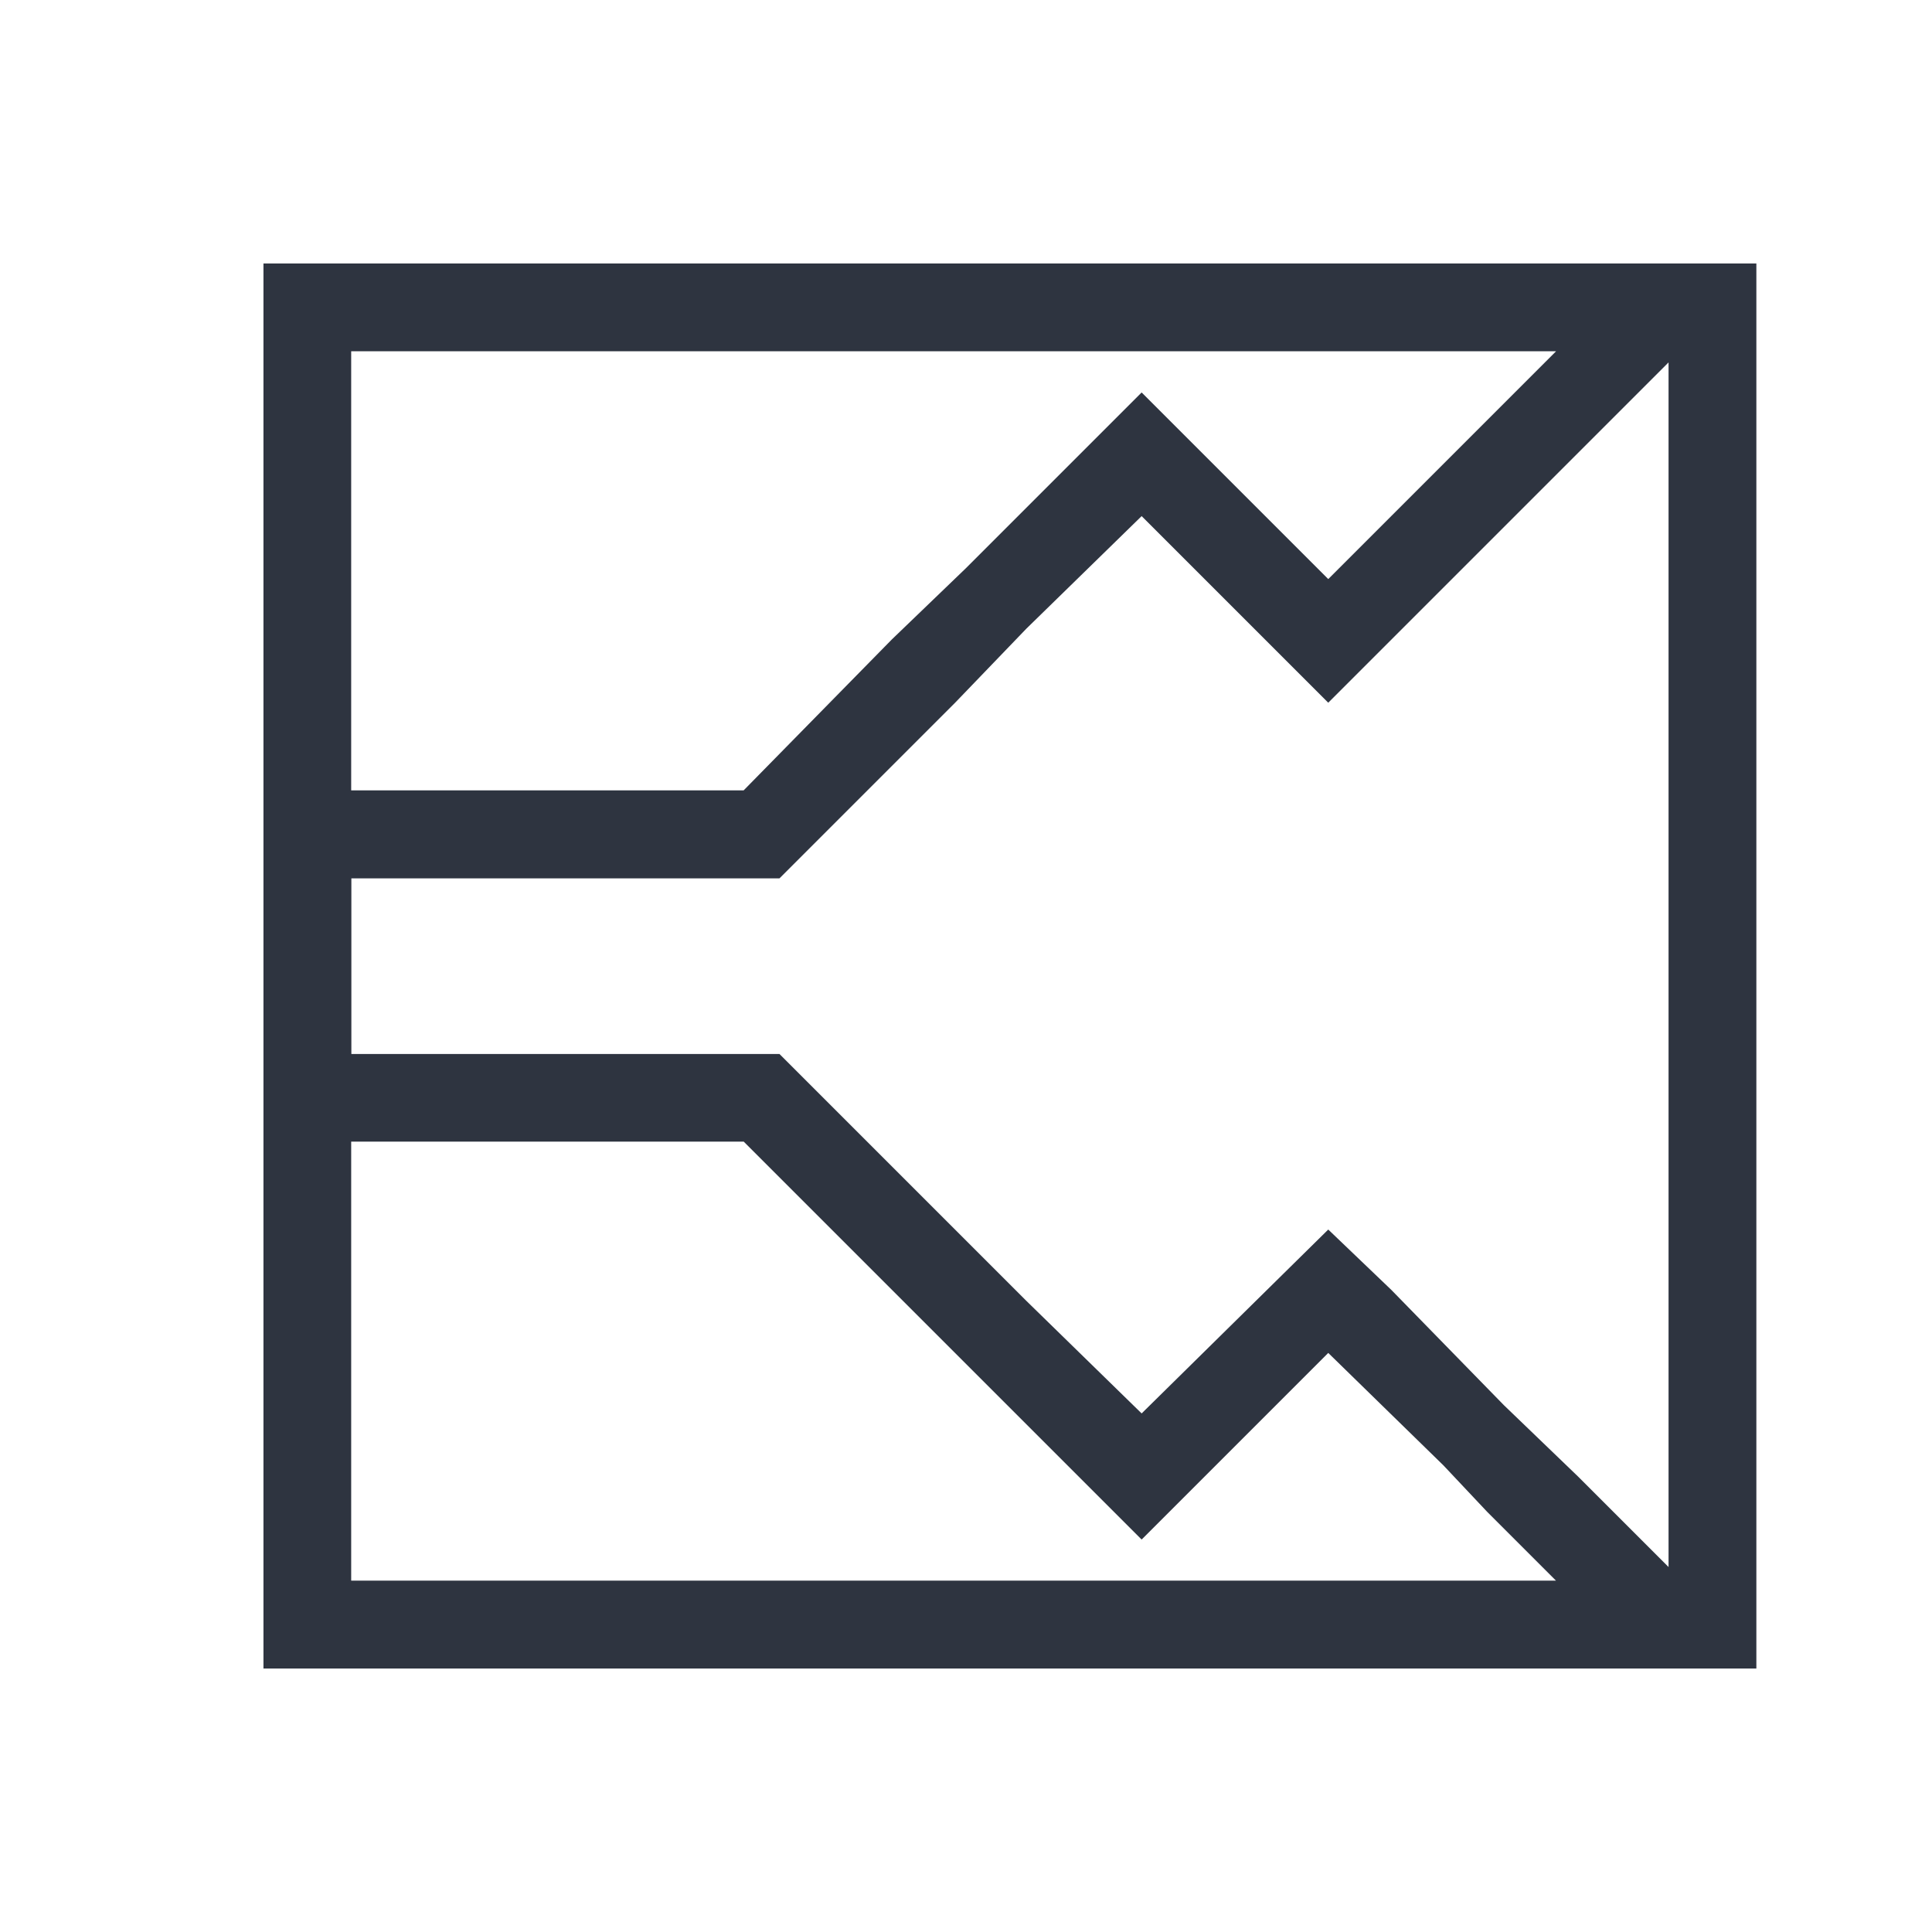 <svg viewBox="0 0 22 22" xmlns="http://www.w3.org/2000/svg">
 <defs>
  <style type="text/css">.ColorScheme-Text {
        color:#2e3440;
      }</style>
 </defs>
 <path class="ColorScheme-Text" d="m3 3v16h1 16v-1-15h-16-1zm1 1h13.719l-2.594 2.594-2.125-2.125-2 2-0.844 0.812-1.688 1.719h-1.469-1-1-1v-5zm15 0.125v13.719l-1.031-1.031-0.844-0.812-1.281-1.312-0.719-0.688-2.125 2.094-1.312-1.281-2.812-2.812h-1.875-1-1-1v-2h1 1 1 1.875l2-2 0.812-0.844 1.312-1.281 2.125 2.125 3.875-3.875zm-15 8.875h1 1 1 1.469l4.531 4.531 2.125-2.125 1.312 1.281 0.5 0.531 0.781 0.781h-13.719v-5z" fill="currentColor"/>
</svg>
